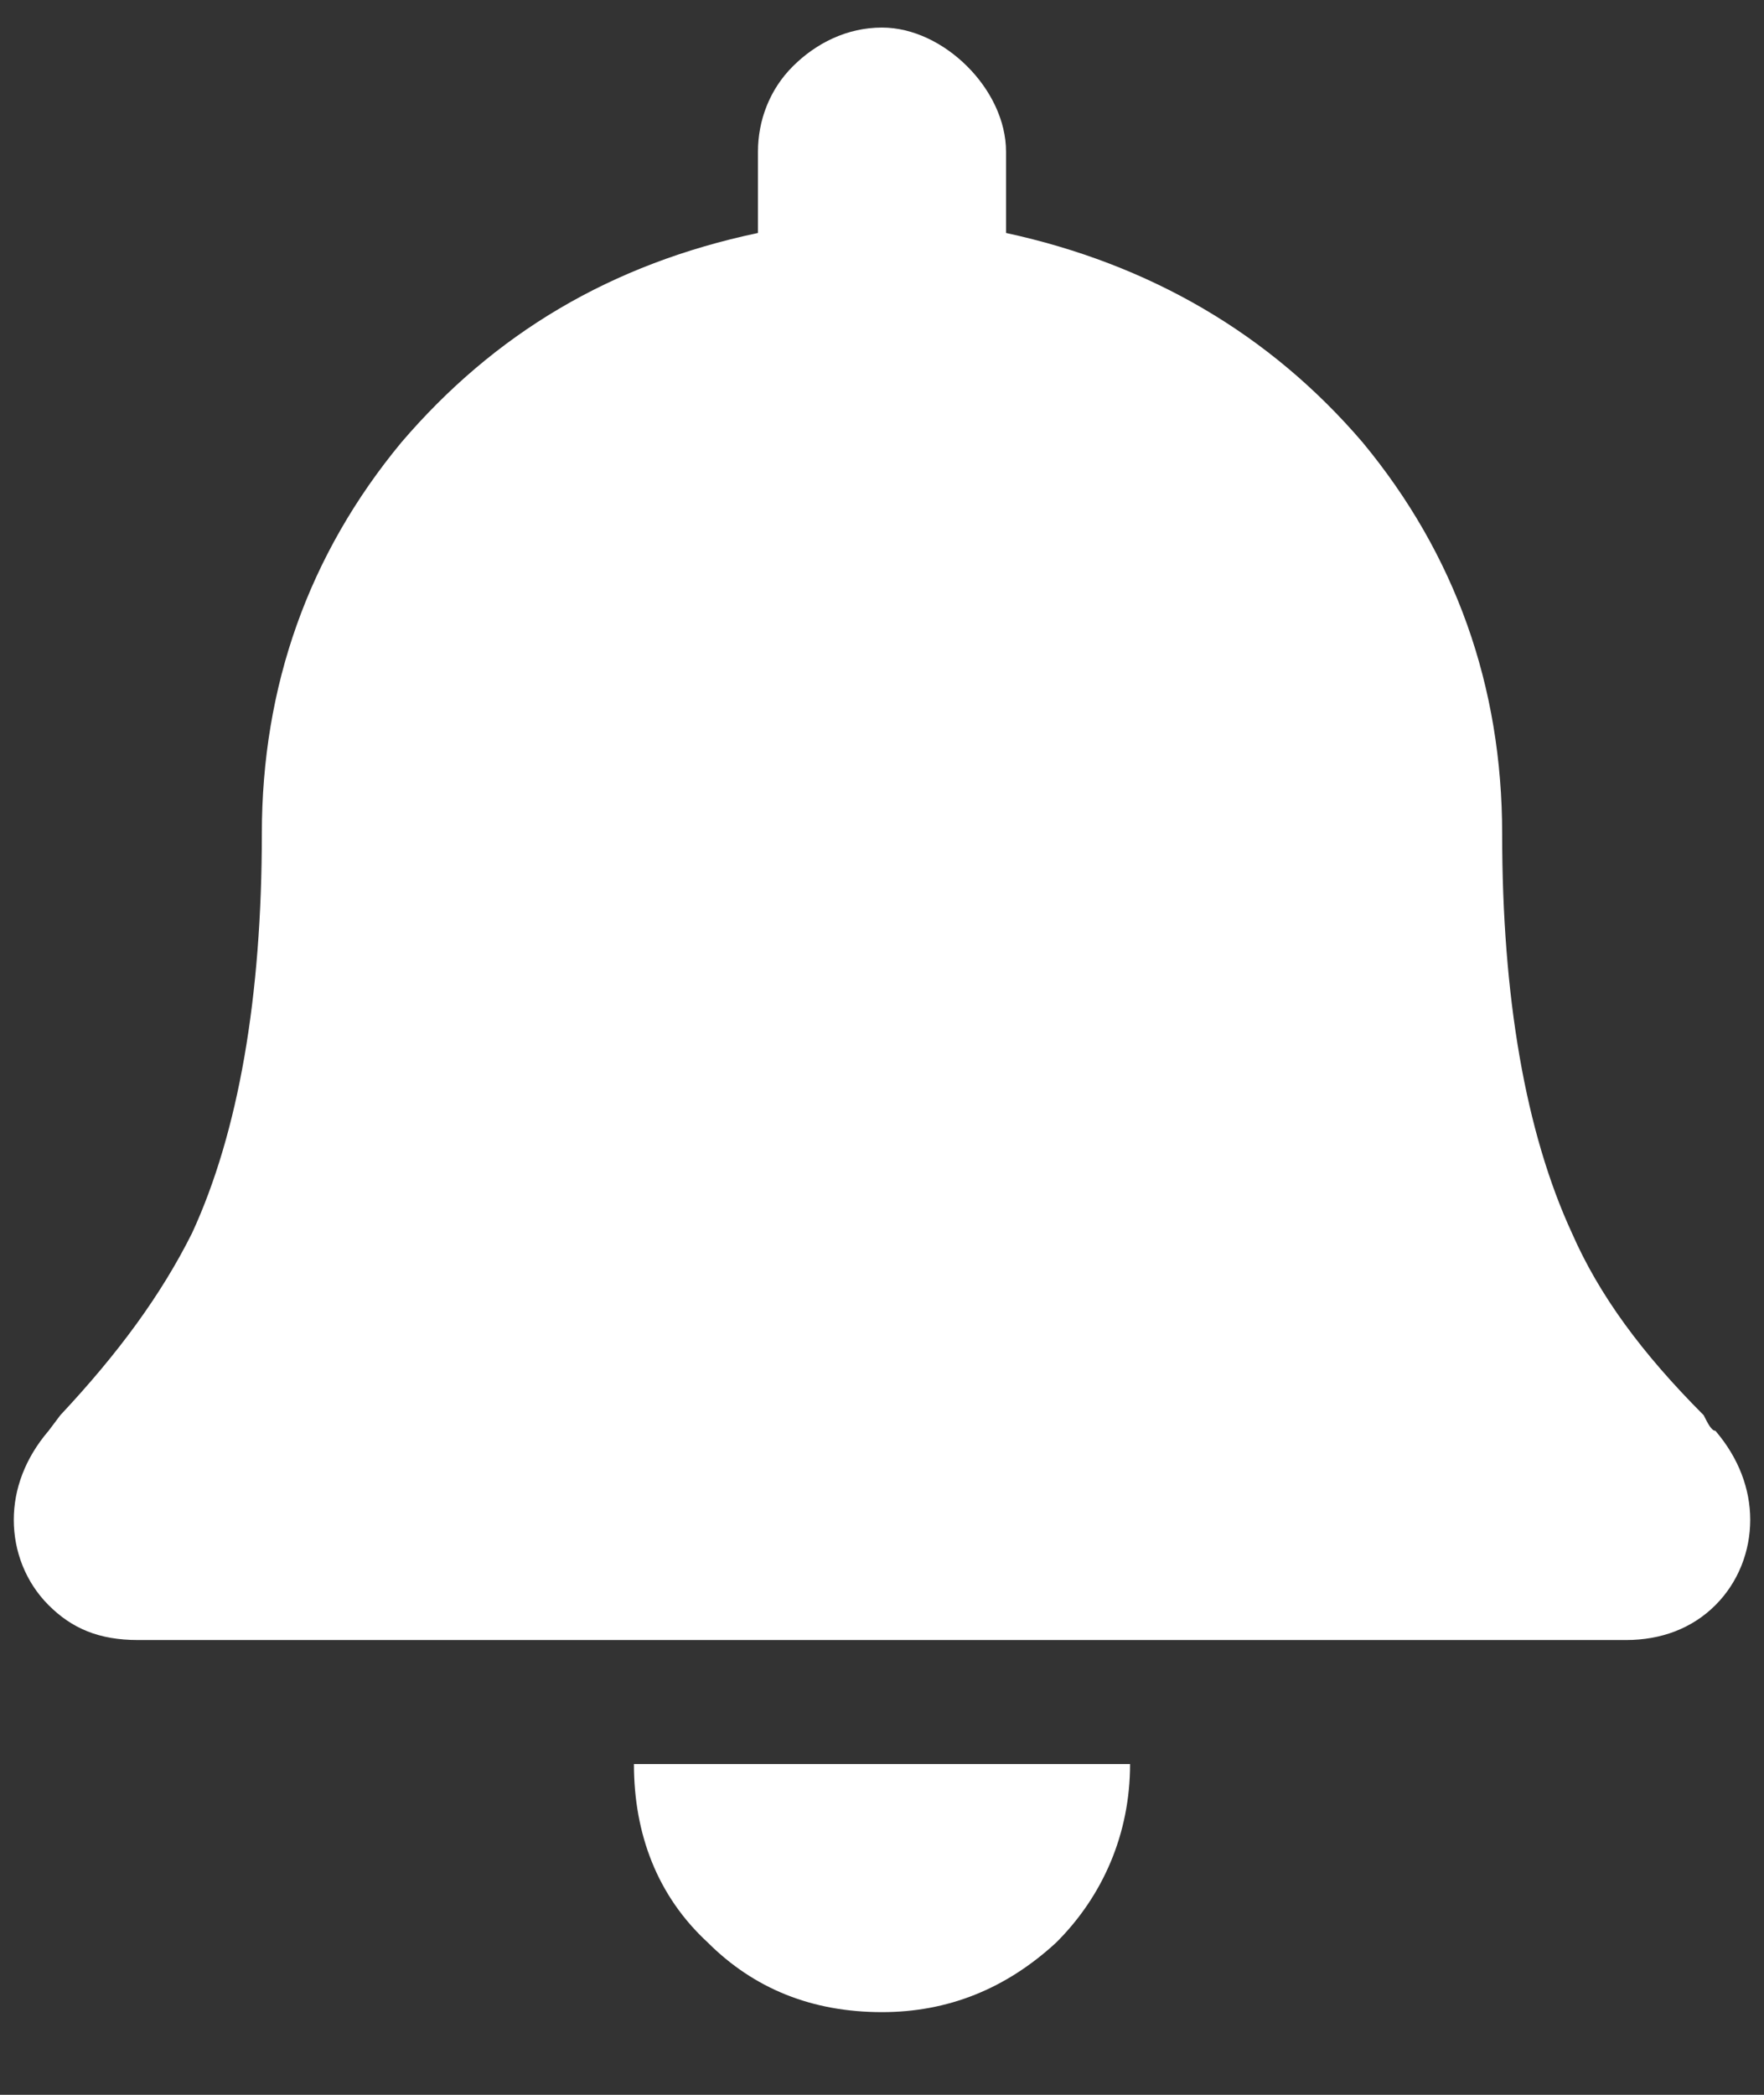 <svg width="16" height="19" viewBox="0 0 16 19" fill="none" xmlns="http://www.w3.org/2000/svg" ><rect x="0" y="0" width="16" height="19" fill="#333333" stroke="none"/> <path d="M8 18.25C7.367 18.25 6.84 18.039 6.418 17.617C5.961 17.195 5.75 16.633 5.75 16H10.25C10.25 16.633 10.004 17.195 9.582 17.617C9.125 18.039 8.598 18.25 8 18.25ZM15.559 12.977C15.77 13.223 15.875 13.504 15.875 13.785C15.875 14.066 15.77 14.348 15.559 14.559C15.348 14.77 15.066 14.875 14.75 14.875H1.25C0.898 14.875 0.652 14.77 0.441 14.559C0.23 14.348 0.125 14.066 0.125 13.785C0.125 13.504 0.23 13.223 0.441 12.977L0.547 12.836C1.074 12.273 1.461 11.746 1.742 11.184C2.164 10.27 2.375 9.039 2.375 7.562C2.375 6.227 2.797 5.031 3.641 4.012C4.484 3.027 5.539 2.395 6.875 2.113V1.375C6.875 1.094 6.98 0.812 7.191 0.602C7.402 0.391 7.684 0.25 8 0.25C8.281 0.25 8.562 0.391 8.773 0.602C8.984 0.812 9.125 1.094 9.125 1.375V2.113C10.426 2.395 11.516 3.027 12.359 4.012C13.203 5.031 13.625 6.227 13.625 7.562C13.625 9.039 13.836 10.27 14.258 11.184C14.504 11.746 14.891 12.273 15.453 12.836C15.488 12.906 15.523 12.977 15.559 12.977Z" fill="white" /> </svg>

